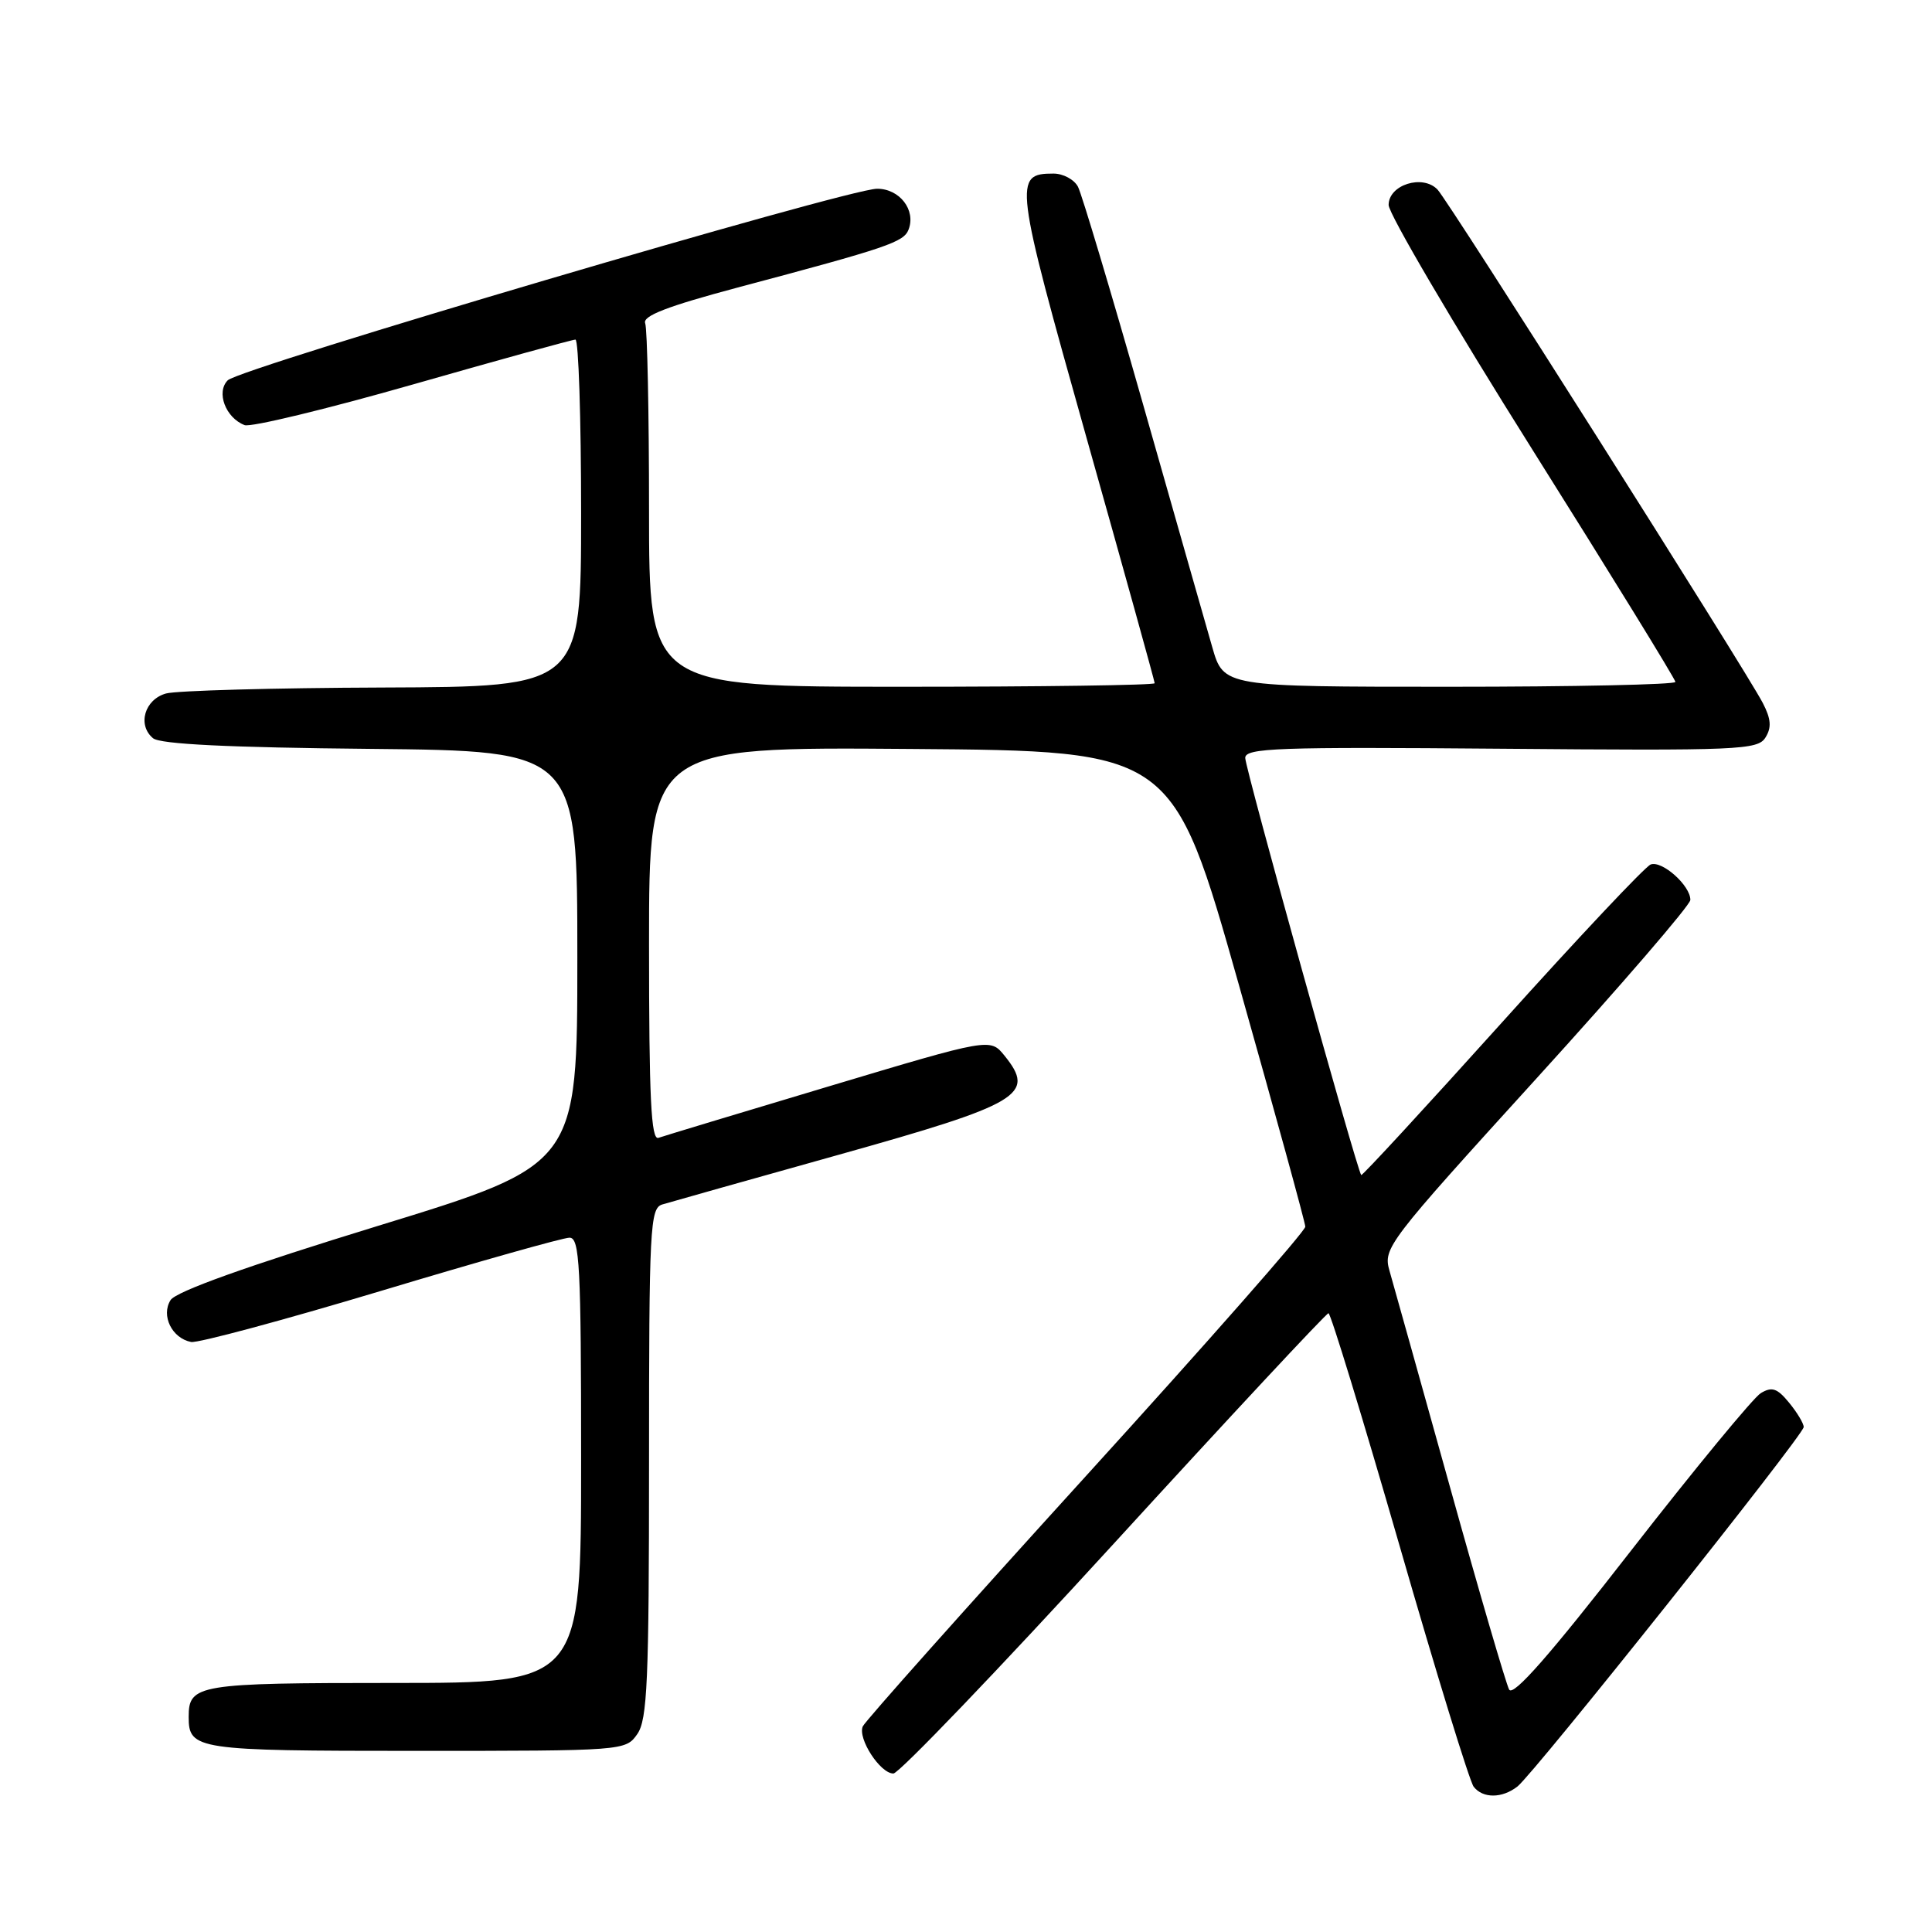 <?xml version="1.0" encoding="UTF-8" standalone="no"?>
<!DOCTYPE svg PUBLIC "-//W3C//DTD SVG 1.1//EN" "http://www.w3.org/Graphics/SVG/1.1/DTD/svg11.dtd" >
<svg xmlns="http://www.w3.org/2000/svg" xmlns:xlink="http://www.w3.org/1999/xlink" version="1.1" viewBox="0 0 256 256">
 <g >
 <path fill="currentColor"
d=" M 201.07 236.72 C 203.27 235.00 239.00 190.14 239.00 189.09 C 239.00 188.61 238.13 187.16 237.06 185.86 C 235.49 183.94 234.79 183.71 233.31 184.60 C 232.32 185.21 224.58 194.60 216.11 205.48 C 205.39 219.27 200.50 224.85 199.97 223.88 C 199.56 223.12 196.02 211.03 192.12 197.00 C 188.21 182.97 184.61 170.10 184.12 168.40 C 183.25 165.38 183.77 164.70 203.59 142.90 C 214.79 130.58 223.96 119.94 223.98 119.25 C 224.01 117.36 220.23 113.98 218.72 114.55 C 217.99 114.83 209.11 124.26 199.00 135.50 C 188.88 146.74 180.50 155.83 180.37 155.70 C 179.83 155.17 165.00 101.82 165.00 100.43 C 165.00 99.11 169.24 98.96 198.92 99.21 C 230.43 99.48 232.91 99.37 233.93 97.73 C 234.76 96.41 234.68 95.27 233.58 93.15 C 231.34 88.83 191.98 26.69 190.48 25.12 C 188.52 23.06 184.00 24.48 184.00 27.16 C 184.00 28.32 192.55 42.88 203.00 59.50 C 213.45 76.12 222.00 90.01 222.00 90.36 C 222.00 90.71 208.53 91.00 192.07 91.00 C 162.14 91.00 162.14 91.00 160.63 85.75 C 159.80 82.86 155.66 68.35 151.44 53.50 C 147.21 38.65 143.34 25.71 142.84 24.75 C 142.34 23.79 140.88 23.00 139.59 23.00 C 134.27 23.00 134.40 24.01 143.95 57.94 C 148.93 75.61 153.00 90.28 153.00 90.53 C 153.00 90.79 137.93 91.00 119.50 91.00 C 86.00 91.00 86.00 91.00 86.00 67.58 C 86.00 54.70 85.77 43.56 85.49 42.83 C 85.12 41.86 88.44 40.58 97.74 38.10 C 117.63 32.81 119.75 32.09 120.39 30.42 C 121.39 27.83 119.20 25.00 116.21 25.01 C 112.26 25.04 31.80 48.77 30.18 50.39 C 28.61 51.96 29.89 55.36 32.41 56.33 C 33.22 56.64 43.24 54.22 54.69 50.95 C 66.13 47.68 75.84 45.00 76.25 45.00 C 76.66 45.00 77.00 55.35 77.00 68.00 C 77.00 91.00 77.00 91.00 50.75 91.10 C 36.31 91.15 23.38 91.51 22.00 91.89 C 19.16 92.68 18.17 96.07 20.28 97.82 C 21.23 98.61 30.31 99.05 49.08 99.23 C 76.50 99.50 76.50 99.50 76.50 126.91 C 76.50 154.33 76.50 154.33 50.10 162.43 C 32.74 167.76 23.32 171.13 22.60 172.27 C 21.31 174.32 22.78 177.32 25.32 177.82 C 26.20 177.99 37.50 174.95 50.42 171.07 C 63.35 167.18 74.61 164.00 75.46 164.00 C 76.81 164.00 77.00 167.61 77.00 193.50 C 77.00 223.00 77.00 223.00 52.20 223.00 C 26.16 223.00 25.00 223.19 25.00 227.50 C 25.00 231.85 26.00 232.00 55.14 232.00 C 82.68 232.00 82.90 231.98 84.44 229.78 C 85.78 227.87 86.00 222.74 86.00 193.84 C 86.00 162.61 86.13 160.10 87.75 159.60 C 88.71 159.31 99.17 156.36 111.00 153.05 C 135.28 146.25 137.29 145.05 133.10 139.88 C 131.21 137.54 131.21 137.54 109.85 143.94 C 98.11 147.45 87.94 150.53 87.25 150.77 C 86.27 151.12 86.00 145.56 86.00 125.09 C 86.00 98.97 86.00 98.97 120.69 99.24 C 155.39 99.50 155.39 99.50 164.16 130.50 C 168.98 147.55 172.94 161.97 172.96 162.54 C 172.98 163.11 159.92 177.96 143.93 195.54 C 127.95 213.12 114.62 228.07 114.32 228.76 C 113.63 230.37 116.63 235.00 118.38 235.00 C 119.11 235.00 132.27 221.28 147.61 204.51 C 162.95 187.73 175.74 174.01 176.03 174.01 C 176.32 174.00 180.55 187.84 185.43 204.75 C 190.30 221.66 194.73 236.06 195.27 236.75 C 196.49 238.32 199.03 238.31 201.07 236.72 Z "/>
</g>
</svg>